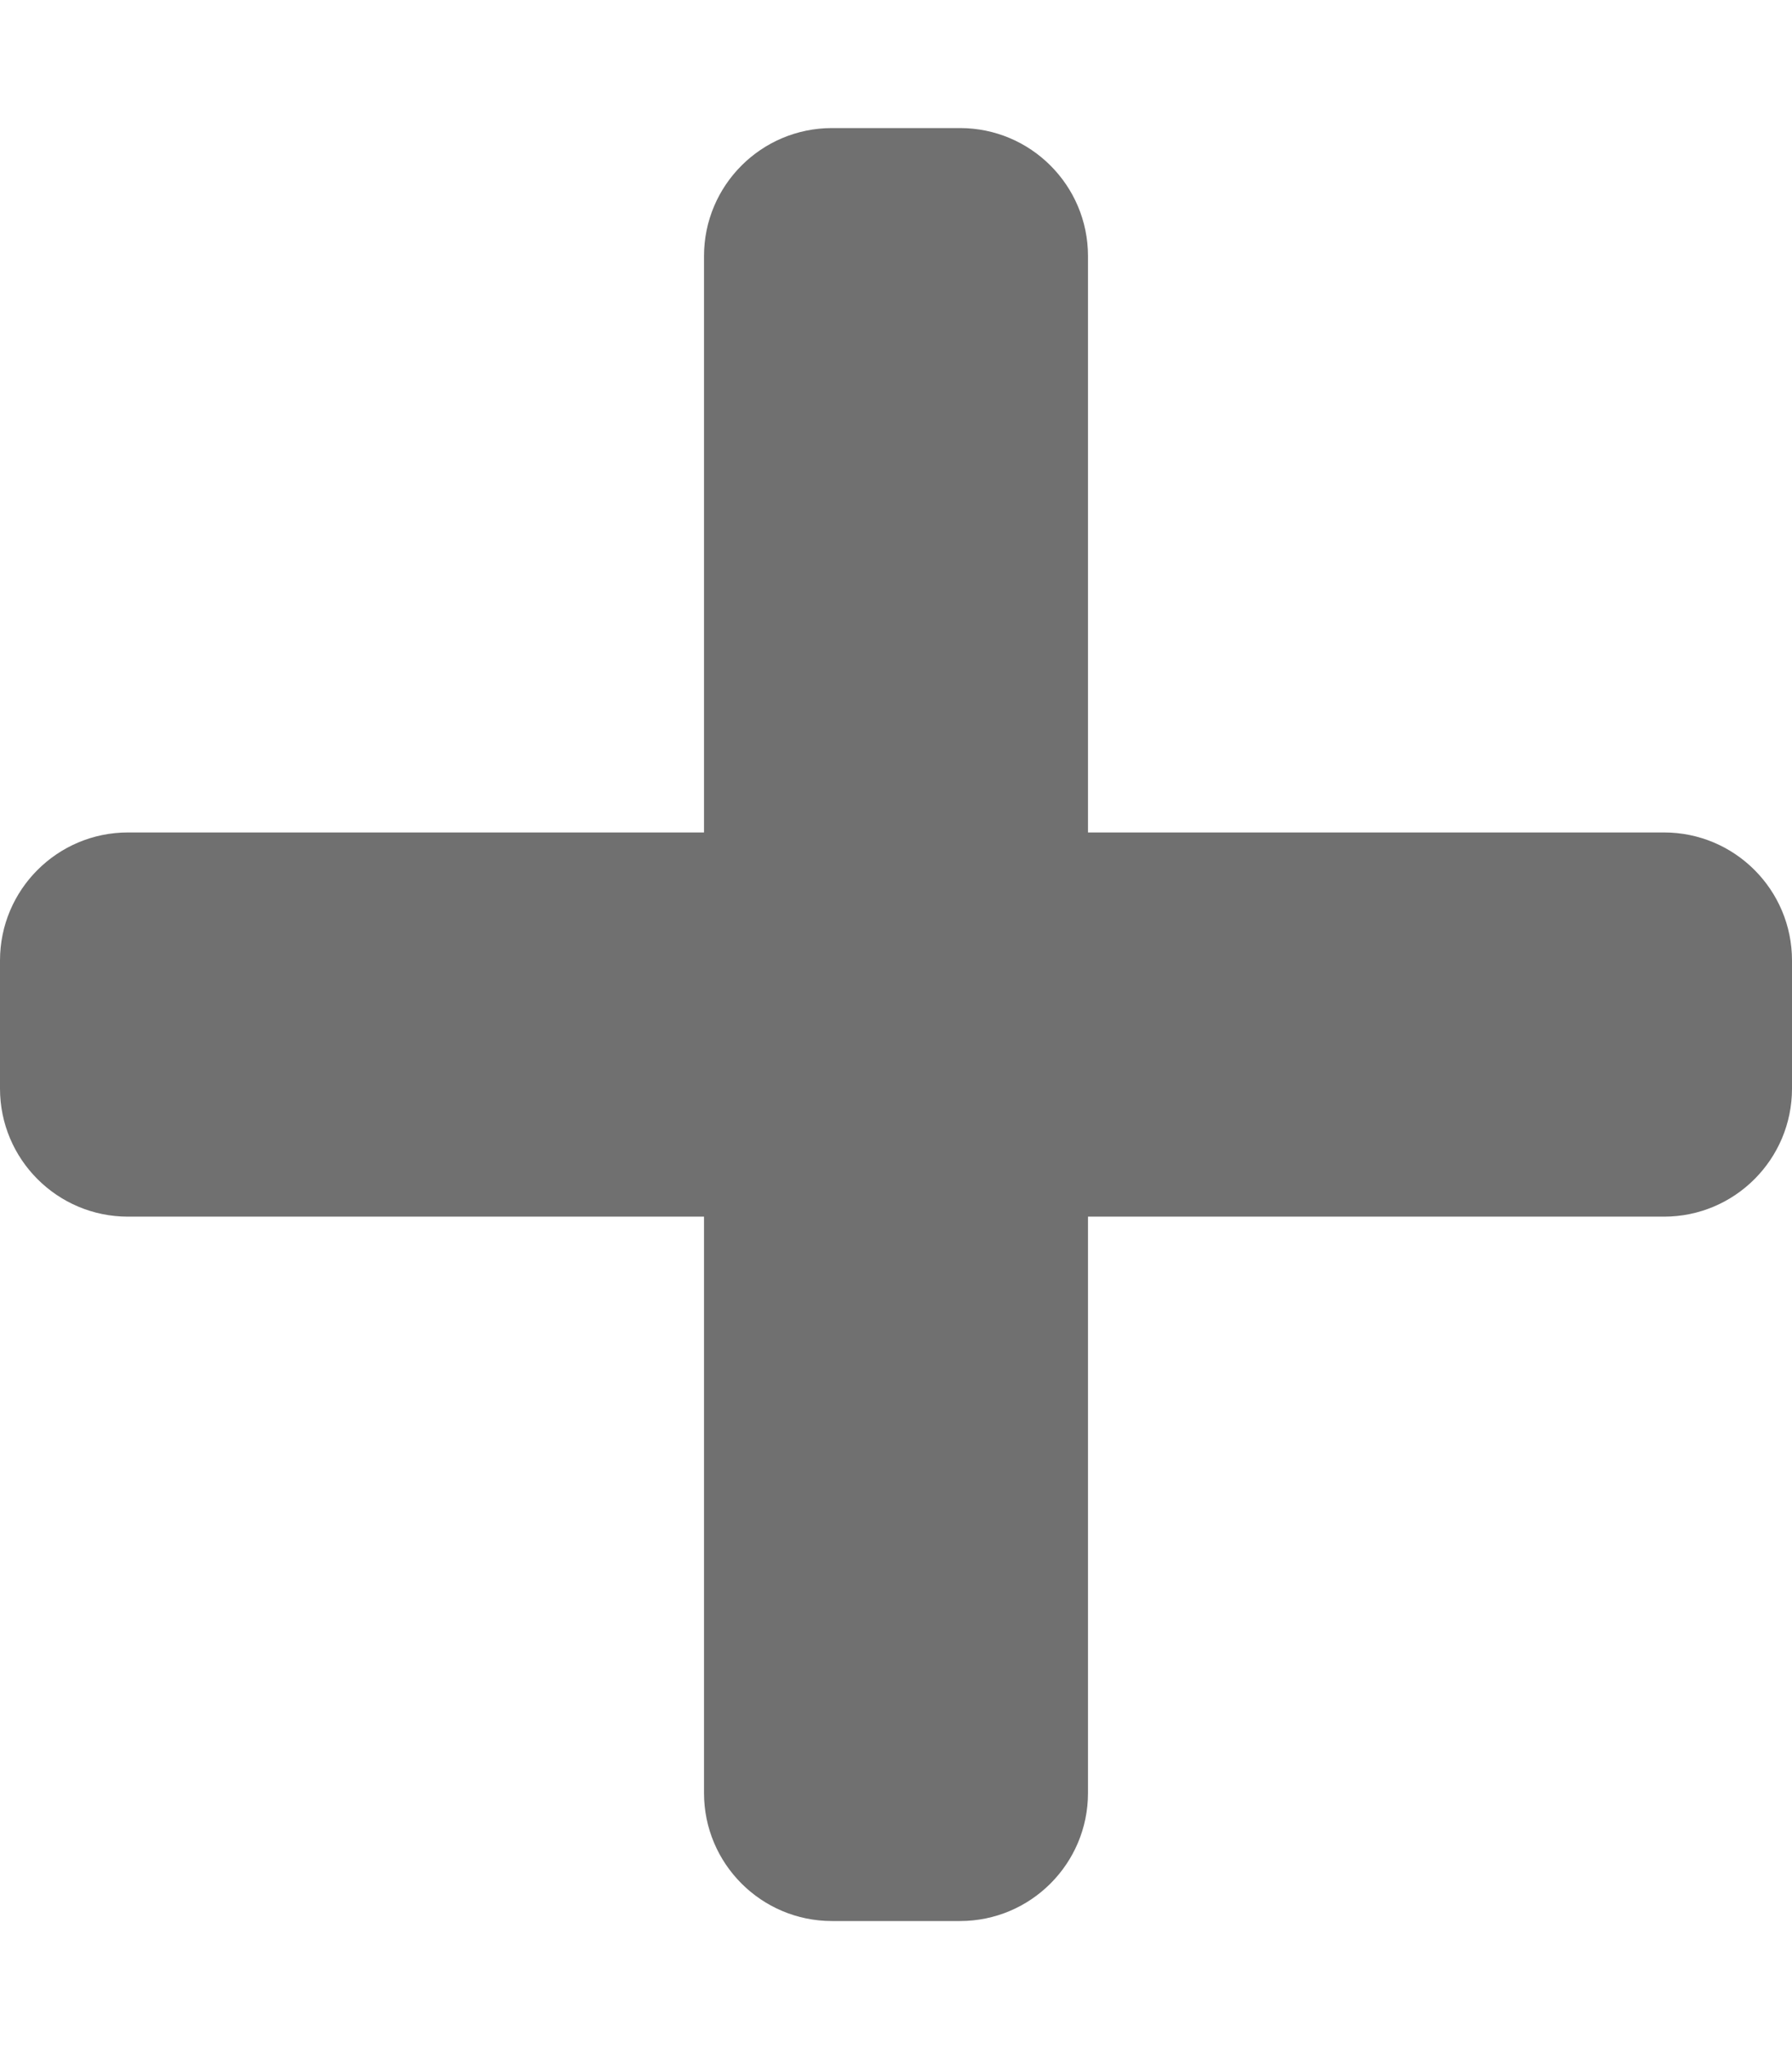 <svg width="448" height="512" viewBox="0 0 448 512" fill="none" xmlns="http://www.w3.org/2000/svg">
<path d="M416 208H272V64C272 46.33 257.67 32 240 32H208C190.33 32 176 46.33 176 64V208H32C14.33 208 0 222.33 0 240V272C0 289.67 14.33 304 32 304H176V448C176 465.67 190.33 480 208 480H240C257.67 480 272 465.67 272 448V304H416C433.67 304 448 289.67 448 272V240C448 222.33 433.67 208 416 208Z" fill="#707070"/>
</svg>
